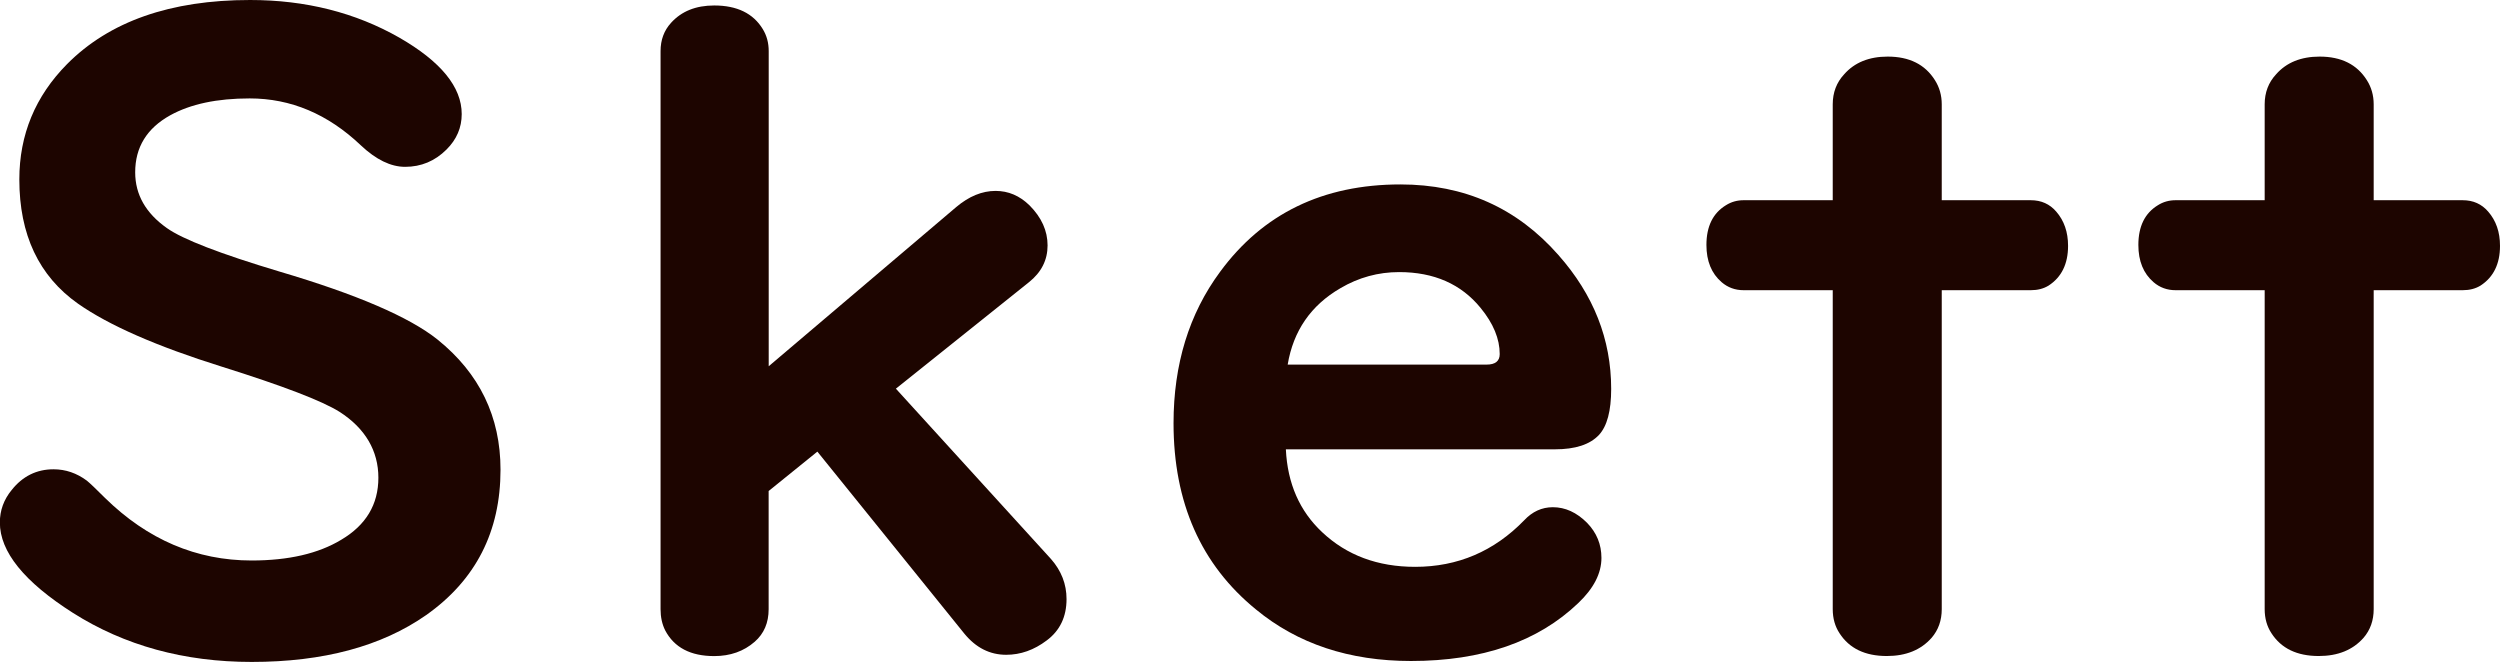 <?xml version="1.0" encoding="UTF-8"?>
<svg id="_レイヤー_2" data-name="レイヤー 2" xmlns="http://www.w3.org/2000/svg" viewBox="0 0 346.75 91.82">
  <defs>
    <style>
      .cls-1 {
        fill: #1d0500;
      }
    </style>
  </defs>
  <g id="_レイヤー_1-2" data-name="レイヤー 1">
    <g>
      <path class="cls-1" d="M34.69,0c7.69,0,14.59,1.74,20.68,5.21,5.78,3.32,8.67,6.86,8.67,10.61,0,1.88-.7,3.52-2.11,4.92-1.6,1.6-3.52,2.4-5.74,2.4-1.99,0-4.04-1-6.15-2.99-4.57-4.34-9.71-6.5-15.41-6.5-4.53,0-8.2.78-11.02,2.34-3.24,1.8-4.86,4.43-4.86,7.91,0,3.09,1.46,5.66,4.39,7.73,2.19,1.56,7.4,3.57,15.64,6.04,10.7,3.16,18.01,6.31,21.91,9.43,5.82,4.69,8.73,10.7,8.73,18.05,0,8.59-3.44,15.31-10.31,20.16-6.21,4.34-14.28,6.5-24.2,6.5-9.38,0-17.64-2.27-24.79-6.8-6.76-4.3-10.14-8.48-10.14-12.54,0-1.68.55-3.18,1.64-4.51,1.52-1.91,3.46-2.87,5.8-2.87,1.68,0,3.22.53,4.63,1.58.43.35,1.27,1.15,2.52,2.4,5.9,5.78,12.68,8.67,20.33,8.67,5.12,0,9.26-.96,12.42-2.87,3.44-2.03,5.16-4.9,5.16-8.61s-1.8-6.84-5.39-9.14c-2.42-1.52-7.87-3.61-16.35-6.27-8.98-2.81-15.63-5.72-19.92-8.73-5.43-3.83-8.14-9.57-8.14-17.23,0-6.21,2.21-11.54,6.62-16C15.18,2.97,23.63,0,34.69,0Z"/>
      <path class="cls-1" d="M106.61,68.09v16.41c0,1.88-.64,3.38-1.93,4.51-1.52,1.33-3.4,1.99-5.62,1.99-3.28,0-5.55-1.19-6.8-3.57-.43-.86-.64-1.84-.64-2.93V7.09c0-1.56.49-2.87,1.46-3.93,1.45-1.6,3.44-2.4,5.98-2.4,3.16,0,5.41,1.09,6.74,3.28.55.9.82,1.91.82,3.05v43.71l26.02-22.09c1.76-1.48,3.57-2.23,5.45-2.23,1.76,0,3.32.66,4.69,1.99,1.68,1.68,2.52,3.54,2.52,5.57s-.86,3.73-2.58,5.1l-18.46,14.77,21.5,23.61c1.45,1.64,2.17,3.5,2.17,5.57,0,2.46-.92,4.38-2.75,5.74-1.76,1.33-3.63,1.99-5.62,1.99-2.27,0-4.2-.98-5.8-2.93l-20.39-25.25-6.74,5.45Z"/>
      <path class="cls-1" d="M178.35,62.34c.23,4.73,1.91,8.55,5.04,11.48,3.4,3.2,7.7,4.8,12.89,4.8,5.9,0,10.94-2.15,15.12-6.45,1.13-1.21,2.46-1.82,3.98-1.82,1.72,0,3.3.72,4.75,2.17,1.33,1.37,1.99,2.99,1.99,4.86,0,2.15-1.08,4.24-3.22,6.27-5.59,5.35-13.32,8.03-23.2,8.03-8.55,0-15.72-2.38-21.5-7.15-7.62-6.21-11.43-14.82-11.43-25.84,0-8.16,2.15-15.16,6.45-20.98,5.94-8.09,14.28-12.13,25.02-12.13,8.87,0,16.17,3.26,21.91,9.79,4.88,5.51,7.32,11.7,7.32,18.57,0,3.05-.57,5.18-1.7,6.39-1.25,1.33-3.28,1.99-6.09,1.99h-37.32ZM178.59,50.57h27.6c1.21,0,1.82-.49,1.82-1.46,0-2.11-.88-4.24-2.64-6.39-2.7-3.32-6.47-4.98-11.31-4.98-2.89,0-5.61.74-8.14,2.23-4.1,2.38-6.54,5.92-7.32,10.61Z"/>
      <path class="cls-1" d="M254.2,27.77v-13.3c0-1.64.53-3.03,1.58-4.16,1.44-1.64,3.46-2.46,6.04-2.46,3.01,0,5.19,1.09,6.56,3.28.62.98.94,2.09.94,3.34v13.3h12.36c1.44,0,2.62.53,3.52,1.58,1.09,1.25,1.64,2.83,1.64,4.75,0,2.5-.9,4.34-2.7,5.51-.7.43-1.52.64-2.46.64h-12.36v44.24c0,1.56-.47,2.89-1.41,3.98-1.49,1.68-3.55,2.52-6.21,2.52-3.01,0-5.2-1.05-6.56-3.16-.62-.94-.94-2.05-.94-3.34v-44.24h-12.36c-1.17,0-2.19-.37-3.05-1.11-1.41-1.21-2.11-2.93-2.11-5.16,0-2.58.9-4.41,2.7-5.51.74-.47,1.56-.7,2.46-.7h12.36Z"/>
      <path class="cls-1" d="M314.11,27.77v-13.3c0-1.64.53-3.03,1.58-4.16,1.44-1.64,3.46-2.46,6.04-2.46,3.01,0,5.19,1.09,6.56,3.28.62.98.94,2.09.94,3.34v13.3h12.36c1.44,0,2.62.53,3.52,1.58,1.09,1.25,1.64,2.83,1.64,4.75,0,2.5-.9,4.34-2.7,5.51-.7.43-1.52.64-2.46.64h-12.36v44.24c0,1.56-.47,2.89-1.41,3.98-1.49,1.68-3.55,2.52-6.21,2.52-3.01,0-5.2-1.05-6.56-3.16-.62-.94-.94-2.05-.94-3.34v-44.24h-12.36c-1.17,0-2.19-.37-3.05-1.11-1.41-1.21-2.11-2.93-2.11-5.16,0-2.58.9-4.41,2.7-5.51.74-.47,1.56-.7,2.46-.7h12.36Z"/>
    </g>
  </g>
</svg>